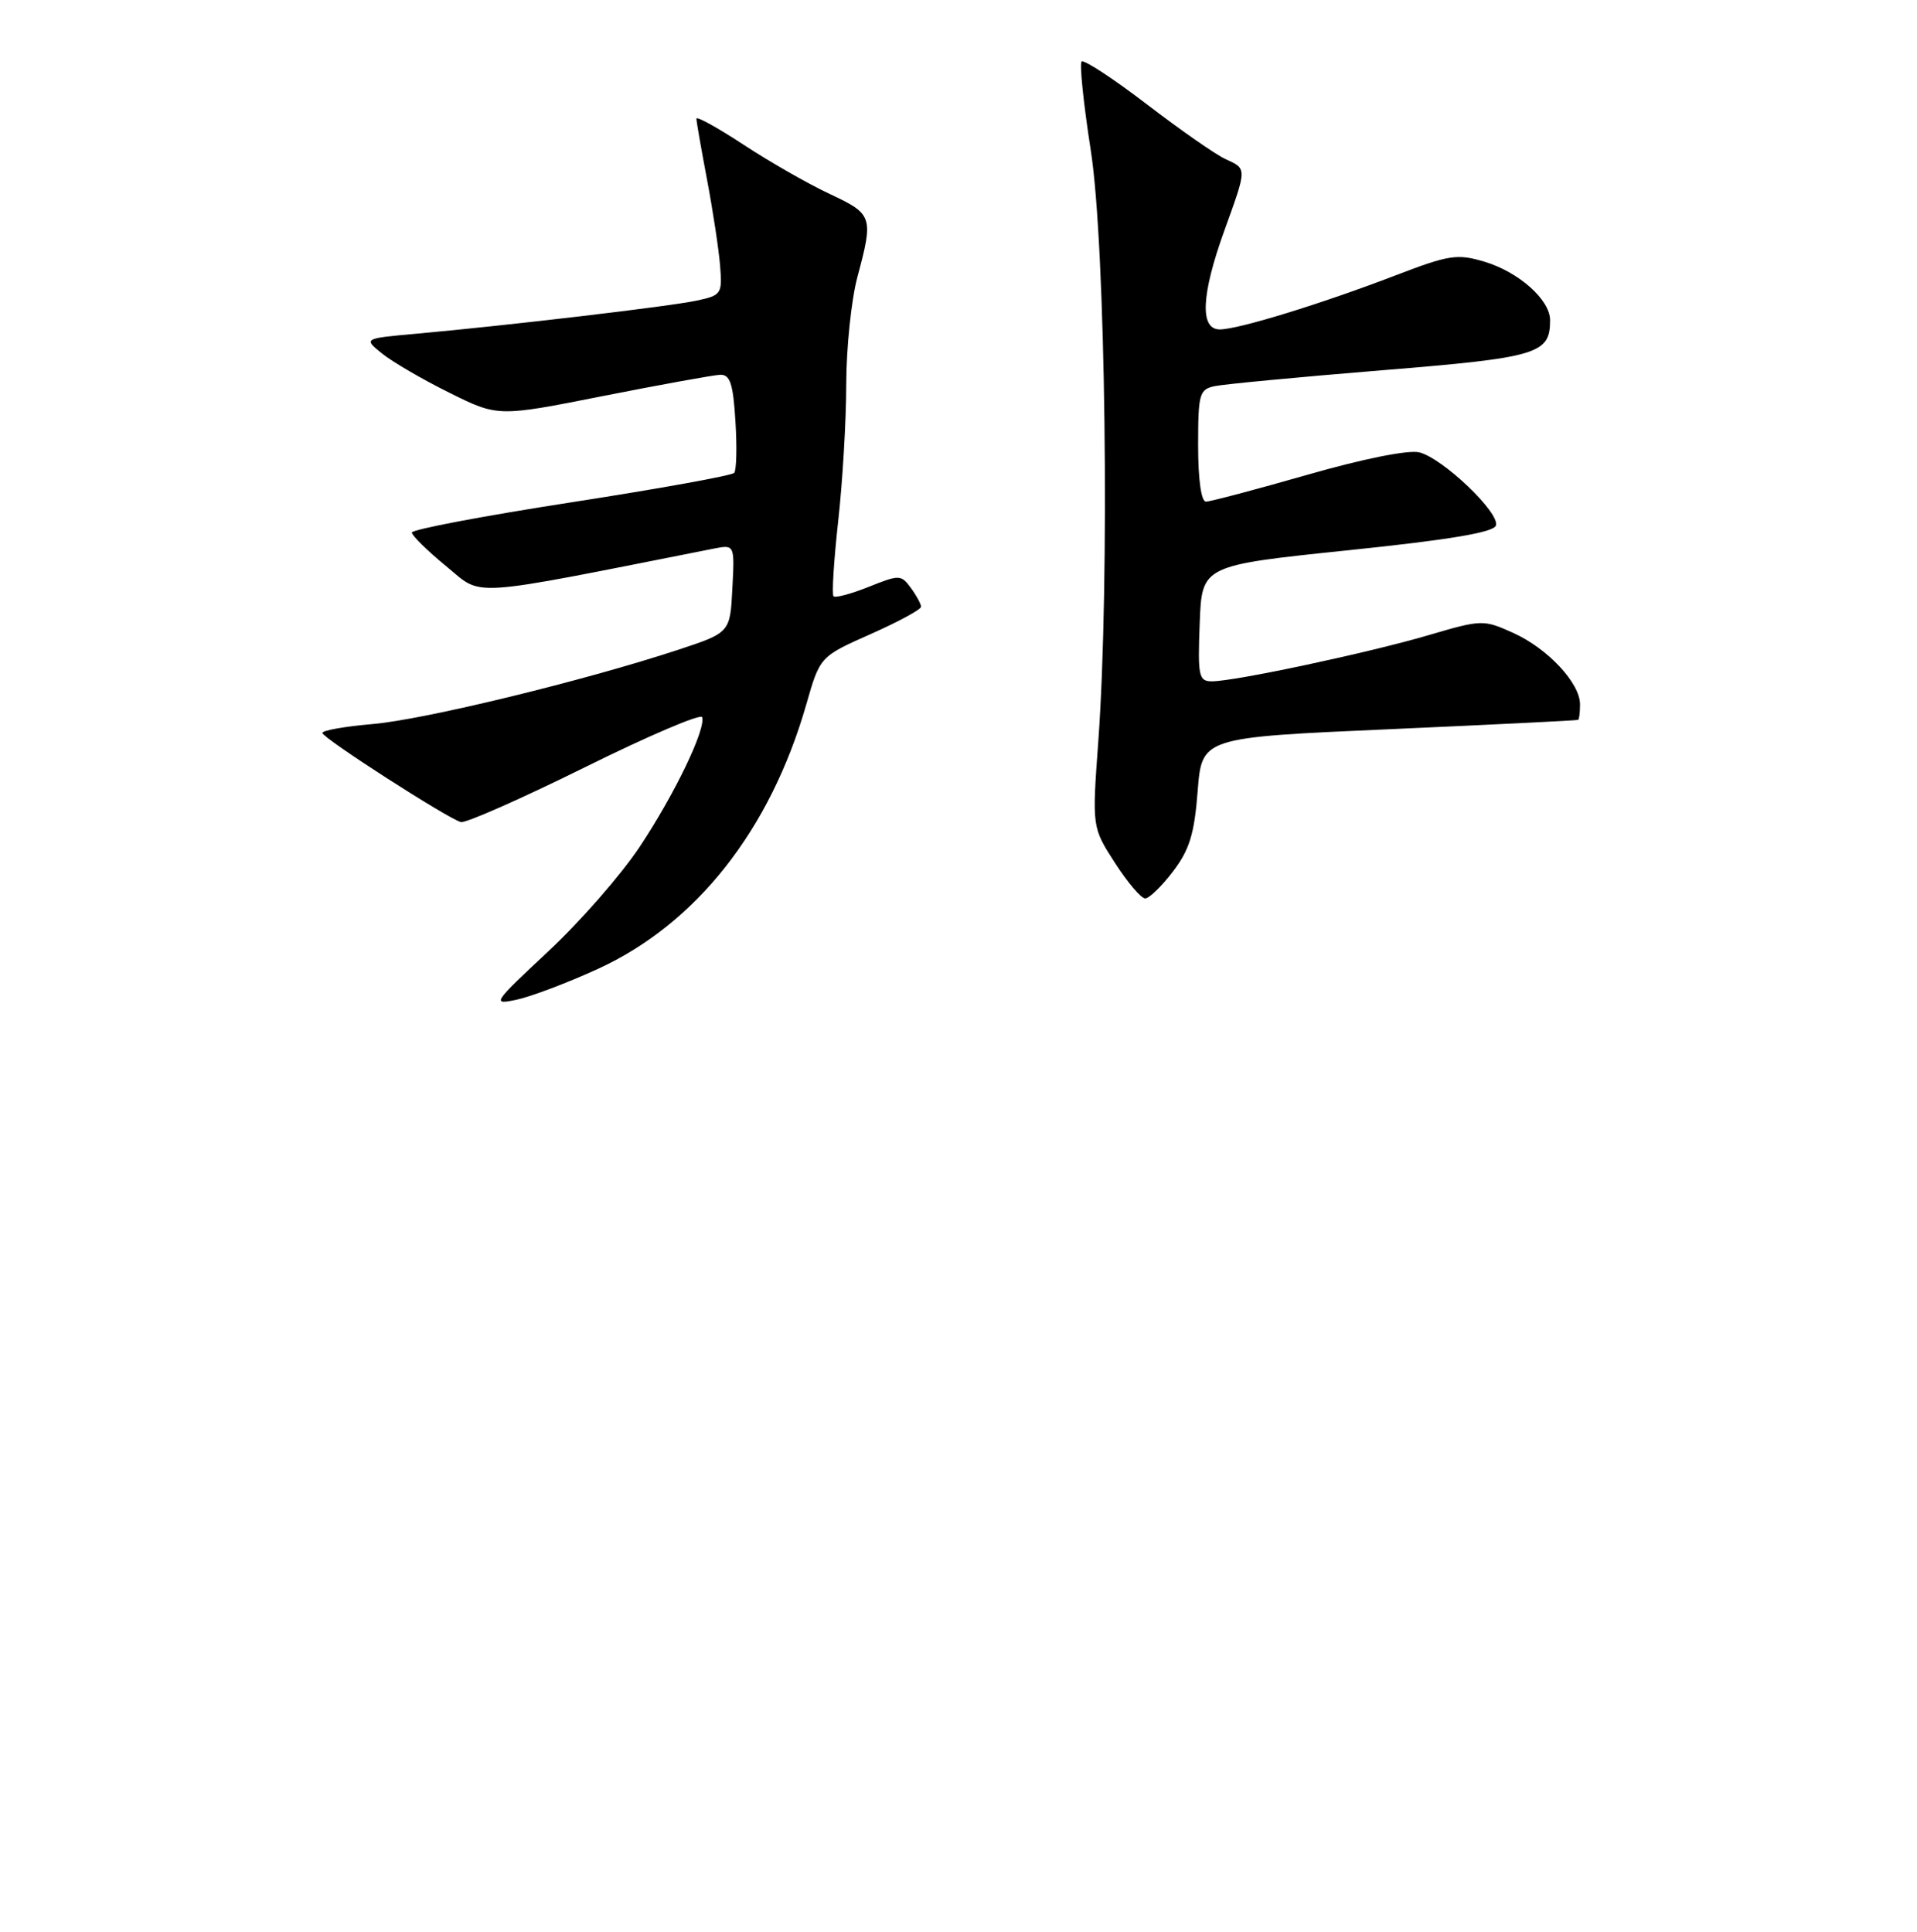 <?xml version="1.0" encoding="UTF-8" standalone="no"?>
<!DOCTYPE svg PUBLIC "-//W3C//DTD SVG 1.1//EN" "http://www.w3.org/Graphics/SVG/1.1/DTD/svg11.dtd" >
<svg xmlns="http://www.w3.org/2000/svg" xmlns:xlink="http://www.w3.org/1999/xlink" version="1.1" viewBox="0 0 256 258">
 <g >
 <path fill="currentColor"
d=" M 79.85 129.41 C 93.00 123.38 102.86 110.85 107.67 94.10 C 109.50 87.70 109.50 87.70 116.25 84.70 C 119.96 83.05 123.00 81.41 123.00 81.04 C 123.00 80.68 122.39 79.55 121.64 78.53 C 120.34 76.75 120.10 76.74 116.02 78.38 C 113.67 79.32 111.55 79.89 111.31 79.64 C 111.07 79.40 111.35 74.90 111.93 69.64 C 112.52 64.38 113.01 56.12 113.01 51.29 C 113.02 46.46 113.69 40.02 114.50 37.00 C 116.66 28.94 116.55 28.60 110.83 25.92 C 107.98 24.59 102.80 21.63 99.33 19.35 C 95.85 17.06 93.00 15.49 93.00 15.85 C 93.00 16.21 93.64 19.88 94.42 24.00 C 95.20 28.12 95.98 33.28 96.16 35.46 C 96.47 39.26 96.35 39.45 92.99 40.16 C 89.40 40.93 67.93 43.46 55.52 44.58 C 48.54 45.21 48.54 45.21 51.02 47.22 C 52.38 48.32 56.42 50.68 60.00 52.45 C 66.50 55.68 66.50 55.68 80.50 52.90 C 88.20 51.38 95.25 50.10 96.16 50.06 C 97.50 50.01 97.90 51.21 98.21 56.25 C 98.43 59.69 98.35 62.80 98.05 63.16 C 97.75 63.52 87.94 65.29 76.25 67.10 C 64.56 68.91 55.00 70.72 55.00 71.13 C 55.00 71.53 57.07 73.56 59.59 75.63 C 64.60 79.73 61.79 79.91 95.30 73.28 C 98.11 72.73 98.11 72.73 97.80 78.61 C 97.50 84.50 97.50 84.50 90.50 86.81 C 77.94 90.94 56.65 96.12 49.75 96.71 C 46.04 97.03 43.02 97.56 43.05 97.90 C 43.11 98.60 59.83 109.36 61.55 109.80 C 62.20 109.96 69.64 106.67 78.09 102.49 C 86.54 98.30 93.60 95.29 93.76 95.79 C 94.29 97.36 90.08 106.11 85.43 113.10 C 82.96 116.82 77.47 123.10 73.23 127.06 C 65.77 134.03 65.63 134.24 69.01 133.52 C 70.93 133.11 75.81 131.26 79.85 129.41 Z  M 156.64 116.40 C 158.84 113.52 159.50 111.39 159.94 105.65 C 160.50 98.50 160.50 98.50 185.50 97.40 C 199.25 96.79 210.61 96.23 210.75 96.15 C 210.89 96.07 211.00 95.13 211.00 94.08 C 211.00 91.23 206.68 86.61 202.07 84.53 C 198.10 82.74 197.87 82.75 190.76 84.84 C 182.77 87.19 164.90 91.00 161.85 91.00 C 160.08 91.00 159.94 90.34 160.21 83.26 C 160.50 75.53 160.50 75.53 179.92 73.51 C 193.58 72.10 199.47 71.11 199.77 70.19 C 200.33 68.51 192.68 61.21 189.54 60.42 C 188.11 60.06 182.06 61.27 174.61 63.41 C 167.73 65.38 161.62 67.00 161.05 67.00 C 160.41 67.00 160.00 64.06 160.00 59.52 C 160.00 52.57 160.16 52.00 162.25 51.57 C 163.49 51.31 173.50 50.36 184.50 49.46 C 205.42 47.76 207.00 47.29 207.00 42.76 C 207.00 40.05 202.83 36.33 198.25 34.96 C 194.61 33.87 193.53 34.03 186.37 36.78 C 176.41 40.60 165.35 44.00 162.89 44.00 C 160.20 44.00 160.41 39.38 163.50 30.81 C 166.55 22.37 166.54 22.57 163.66 21.25 C 162.37 20.67 157.64 17.37 153.15 13.93 C 148.66 10.49 144.74 7.93 144.44 8.22 C 144.14 8.52 144.70 13.88 145.67 20.13 C 147.65 32.81 148.21 77.67 146.67 99.00 C 145.83 110.50 145.83 110.50 148.89 115.25 C 150.58 117.86 152.39 120.00 152.93 120.00 C 153.46 120.00 155.13 118.38 156.64 116.40 Z "/>
</g>
</svg>